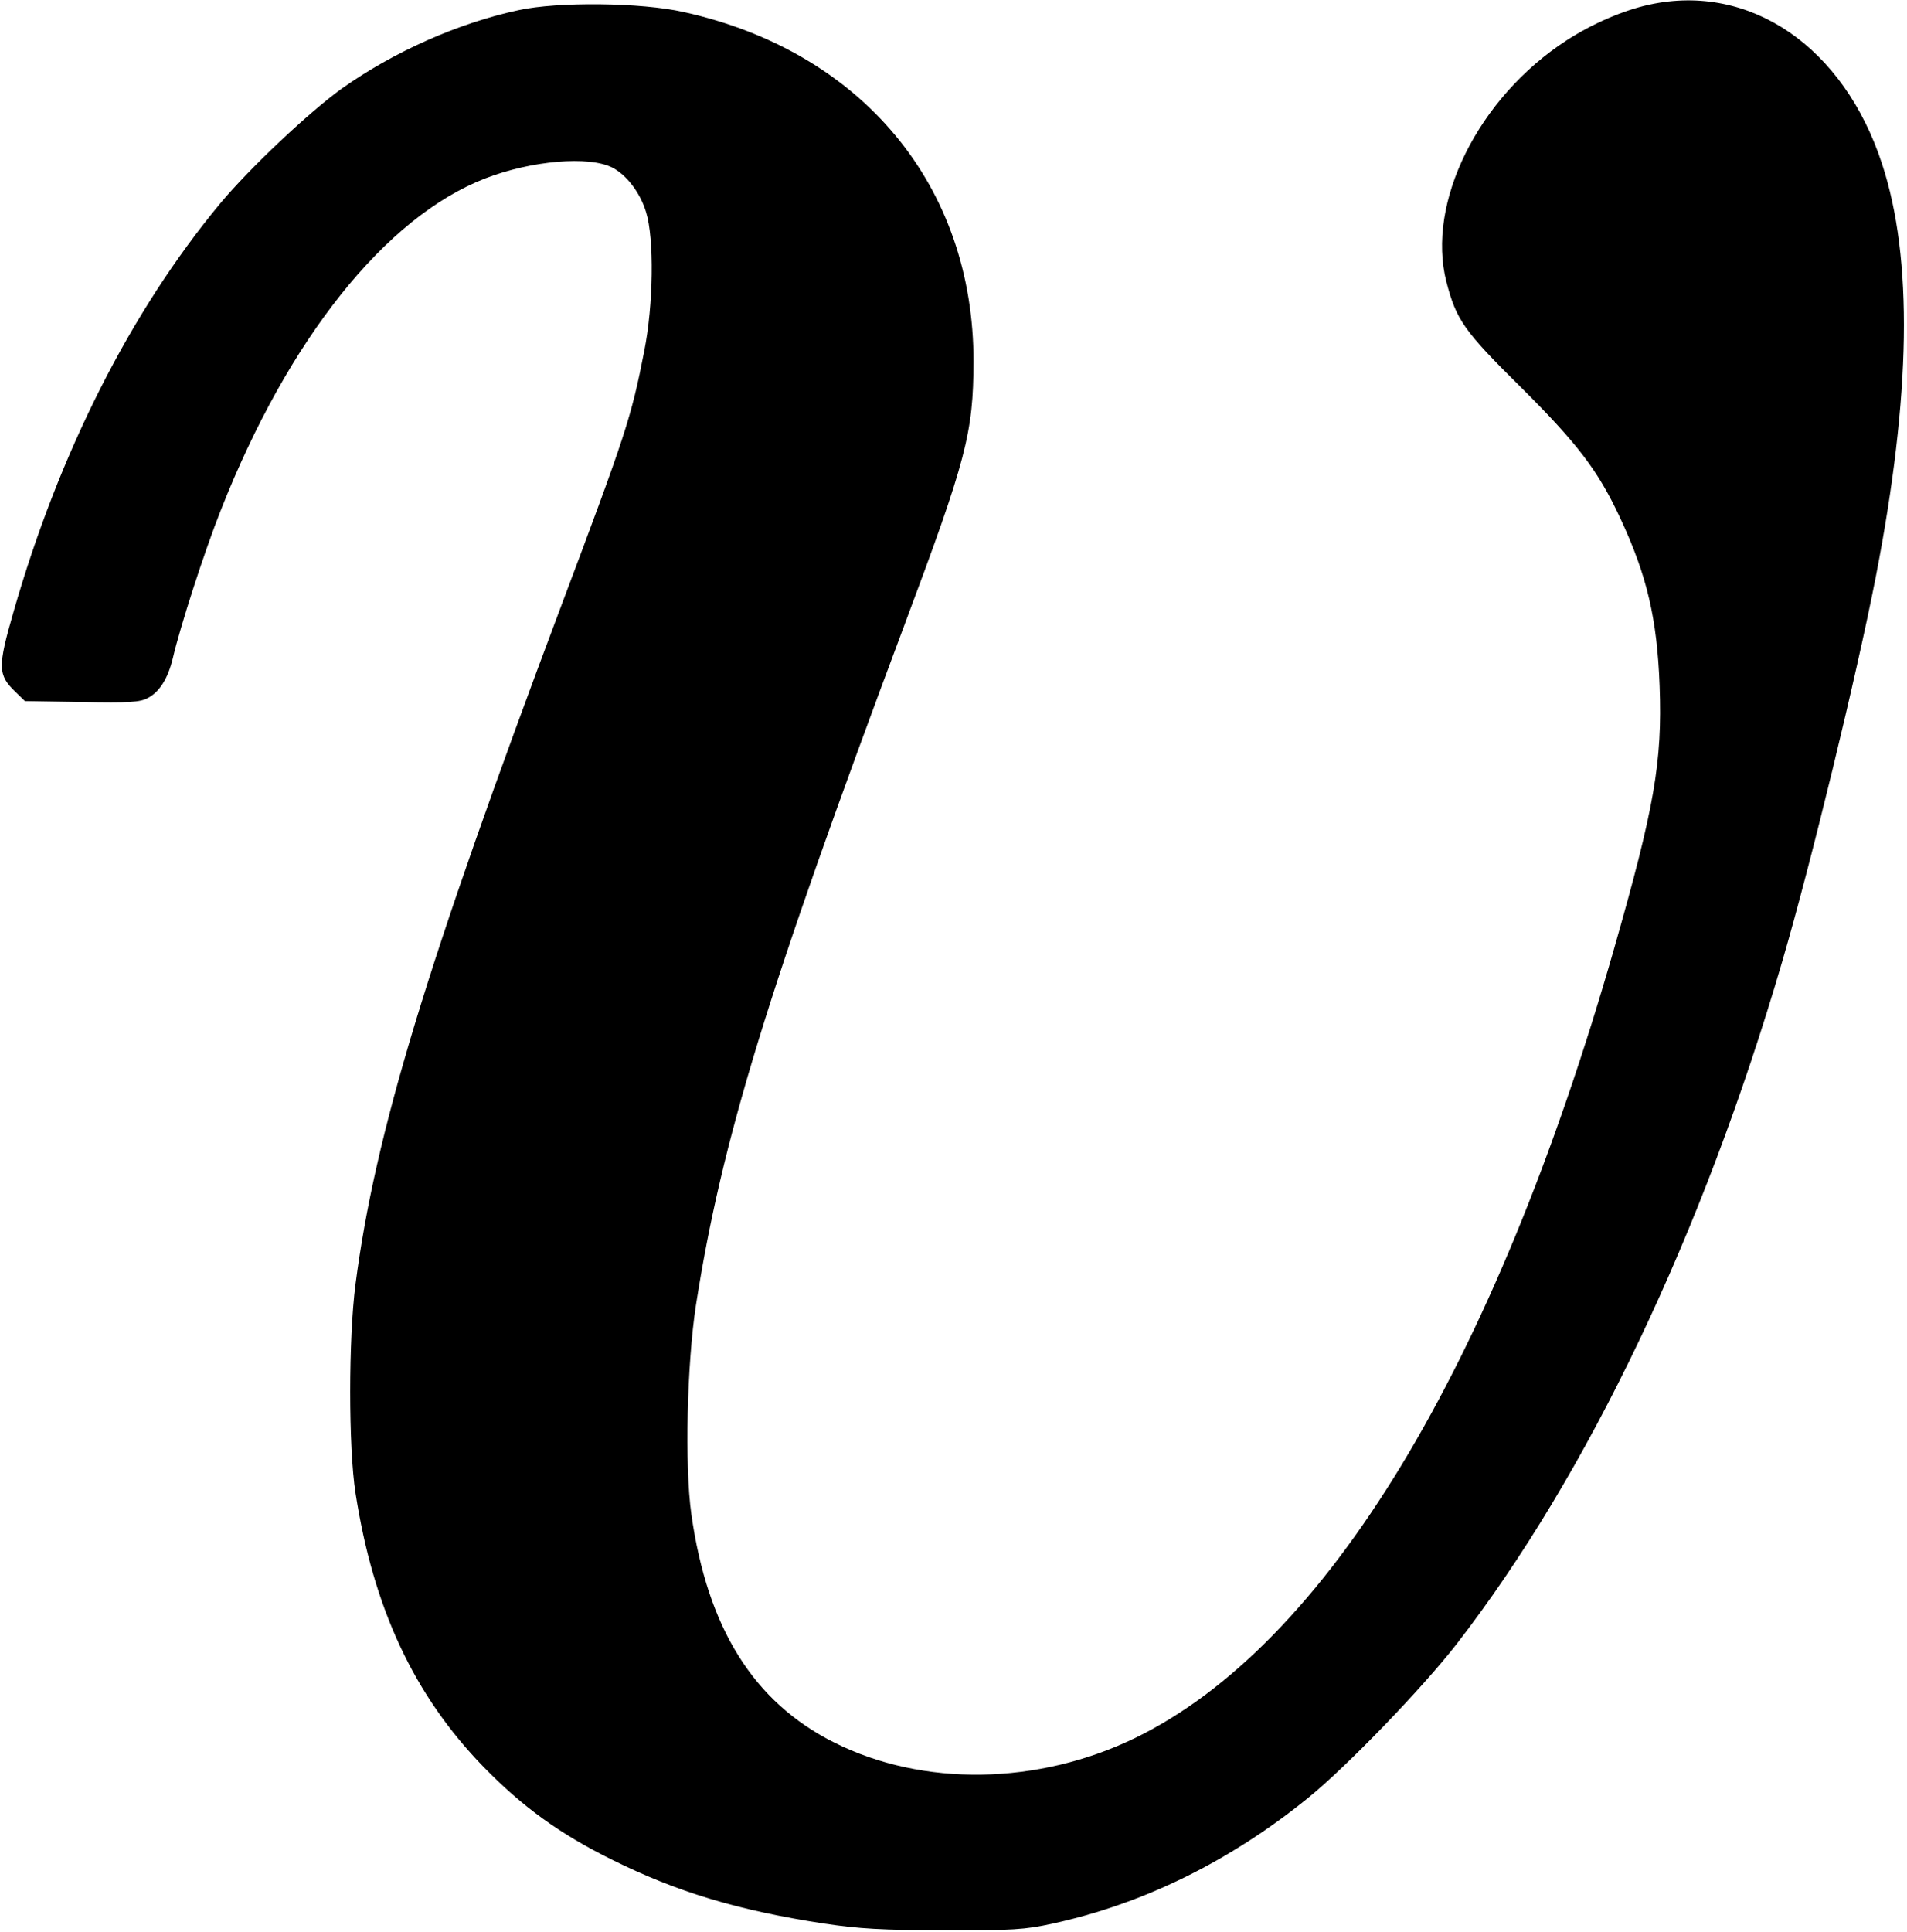 <?xml version="1.0" standalone="no"?>
<!DOCTYPE svg PUBLIC "-//W3C//DTD SVG 20010904//EN"
 "http://www.w3.org/TR/2001/REC-SVG-20010904/DTD/svg10.dtd">
<svg version="1.0" xmlns="http://www.w3.org/2000/svg"
 width="619pt" height="627pt" viewBox="0 0 619 627"
 preserveAspectRatio="xMidYMid meet">
<g transform="translate(0,627) scale(0.1,-0.1)"
fill="#000000" stroke="none">
<path d="M5354 6255 c-84 -18 -186 -62 -269 -116 -287 -186 -456 -527 -390
-784 32 -123 57 -159 240 -340 184 -183 252 -271 324 -426 87 -186 120 -327
128 -545 9 -247 -17 -395 -148 -853 -389 -1358 -934 -2258 -1553 -2560 -316
-154 -691 -160 -979 -15 -261 131 -411 371 -463 741 -22 157 -14 490 15 678
84 537 232 1019 676 2205 203 542 224 624 225 856 1 570 -361 1007 -941 1135
-137 31 -409 34 -536 6 -196 -42 -405 -135 -573 -254 -106 -76 -300 -259 -395
-373 -290 -349 -523 -809 -671 -1325 -52 -180 -51 -205 6 -260 l31 -30 184 -3
c154 -3 189 -1 215 13 38 20 65 63 81 129 24 103 102 345 156 481 219 556 535
951 858 1076 150 58 337 74 413 35 46 -24 90 -81 109 -144 27 -86 24 -302 -6
-452 -42 -215 -59 -267 -269 -825 -439 -1168 -605 -1716 -668 -2202 -23 -177
-23 -529 0 -678 58 -374 190 -657 417 -890 125 -128 246 -216 414 -299 211
-105 409 -165 690 -208 114 -17 186 -21 390 -22 223 0 261 2 352 22 294 64
575 202 828 407 125 101 371 356 483 500 426 550 799 1332 1057 2215 94 321
241 927 304 1250 114 588 121 1031 20 1338 -124 380 -428 588 -755 517z"/>
</g>
</svg>
